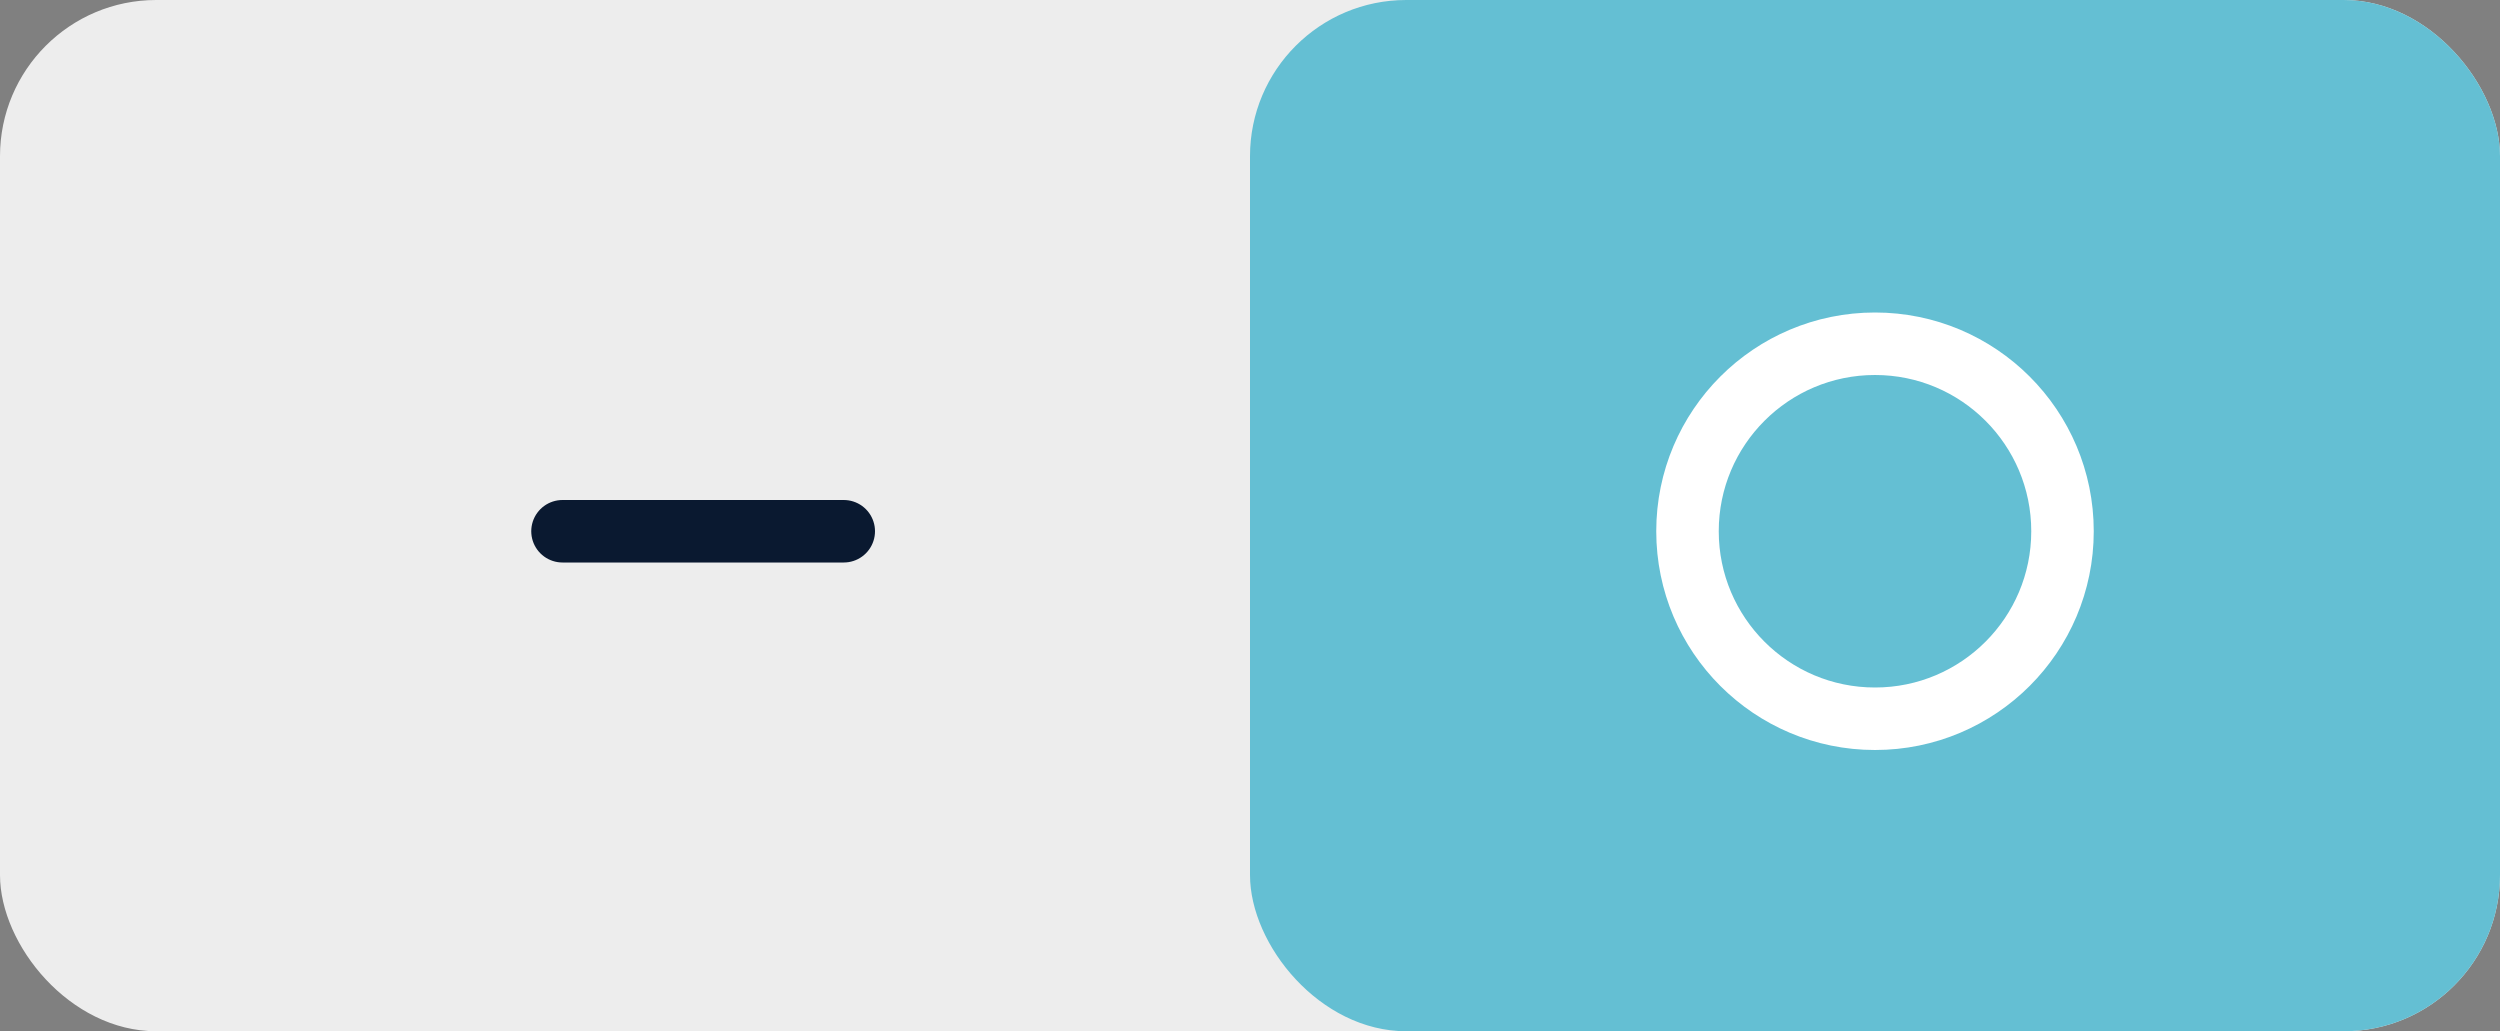 <svg width="80" height="33" viewBox="0 0 80 33" fill="none" xmlns="http://www.w3.org/2000/svg">
<rect x="0" y="0" width="80" height="33" fill="#808080" stroke="none"/>
<rect width="80" height="33" rx="5" fill="#EDEDED"/>
<rect x="40" width="40" height="33" rx="5" fill="#64BFD3"/>
<path d="M27 17H18" stroke="#0A1930" stroke-width="2" stroke-linecap="round" stroke-linejoin="round"/>
<circle cx="60" cy="17" r="6" stroke="white" stroke-width="2"/>
</svg>
